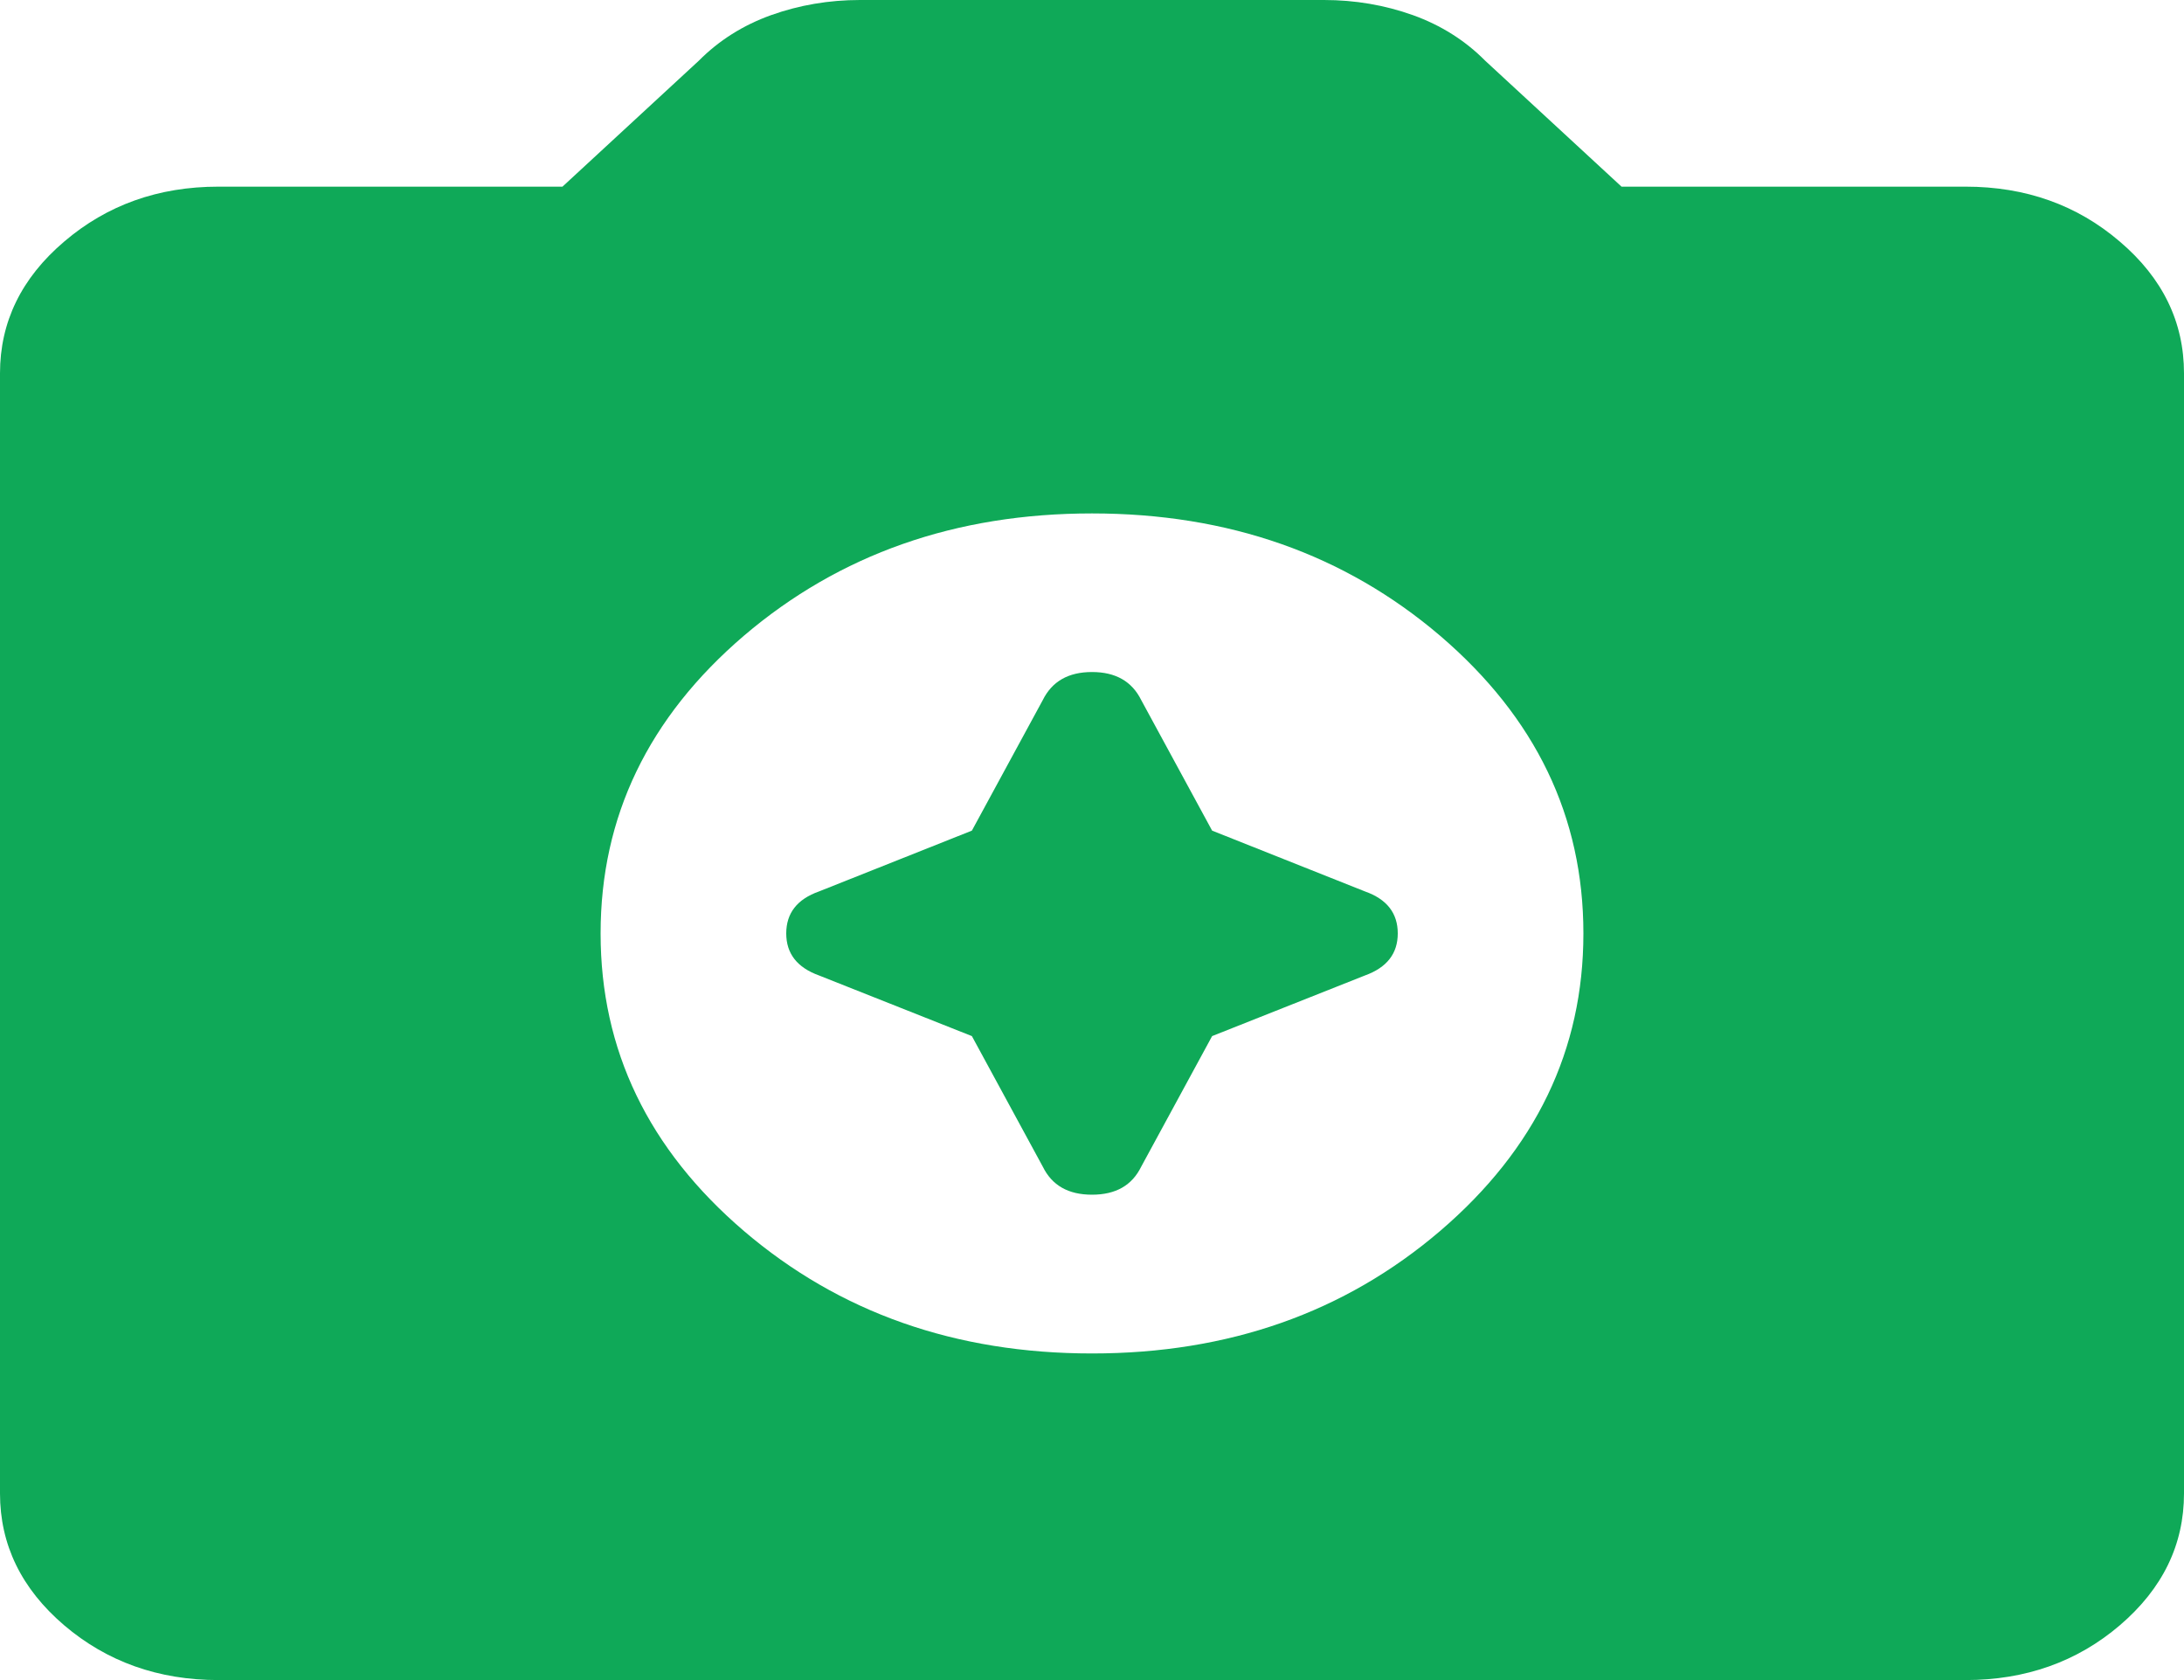 <svg width="13" height="10" viewBox="0 0 13 10" fill="none" xmlns="http://www.w3.org/2000/svg">
<path d="M6.5 8.056C7.312 8.056 8.003 7.813 8.572 7.327C9.141 6.84 9.425 6.25 9.425 5.556C9.425 4.861 9.141 4.271 8.572 3.784C8.003 3.299 7.312 3.056 6.5 3.056C5.688 3.056 4.997 3.299 4.428 3.784C3.859 4.271 3.575 4.861 3.575 5.556C3.575 6.25 3.859 6.84 4.428 7.327C4.997 7.813 5.688 8.056 6.5 8.056ZM5.785 4.944L6.207 4.167C6.262 4.056 6.359 4 6.5 4C6.641 4 6.738 4.056 6.793 4.167L7.215 4.944L8.125 5.306C8.255 5.352 8.32 5.435 8.32 5.556C8.32 5.676 8.255 5.759 8.125 5.806L7.215 6.167L6.793 6.944C6.738 7.056 6.641 7.111 6.5 7.111C6.359 7.111 6.262 7.056 6.207 6.944L5.785 6.167L4.875 5.806C4.745 5.759 4.68 5.676 4.68 5.556C4.68 5.435 4.745 5.352 4.875 5.306L5.785 4.944ZM1.3 10C0.943 10 0.637 9.891 0.382 9.674C0.127 9.456 0 9.194 0 8.889V2.222C0 1.917 0.127 1.655 0.382 1.438C0.637 1.22 0.943 1.111 1.3 1.111H3.348L4.16 0.361C4.279 0.241 4.423 0.15 4.59 0.09C4.758 0.03 4.935 0 5.119 0H7.881C8.065 0 8.242 0.03 8.41 0.09C8.577 0.15 8.721 0.241 8.84 0.361L9.652 1.111H11.7C12.057 1.111 12.364 1.22 12.618 1.438C12.873 1.655 13 1.917 13 2.222V8.889C13 9.194 12.873 9.456 12.618 9.674C12.364 9.891 12.057 10 11.7 10H1.3Z" fill="#0FA958"/>
</svg>
